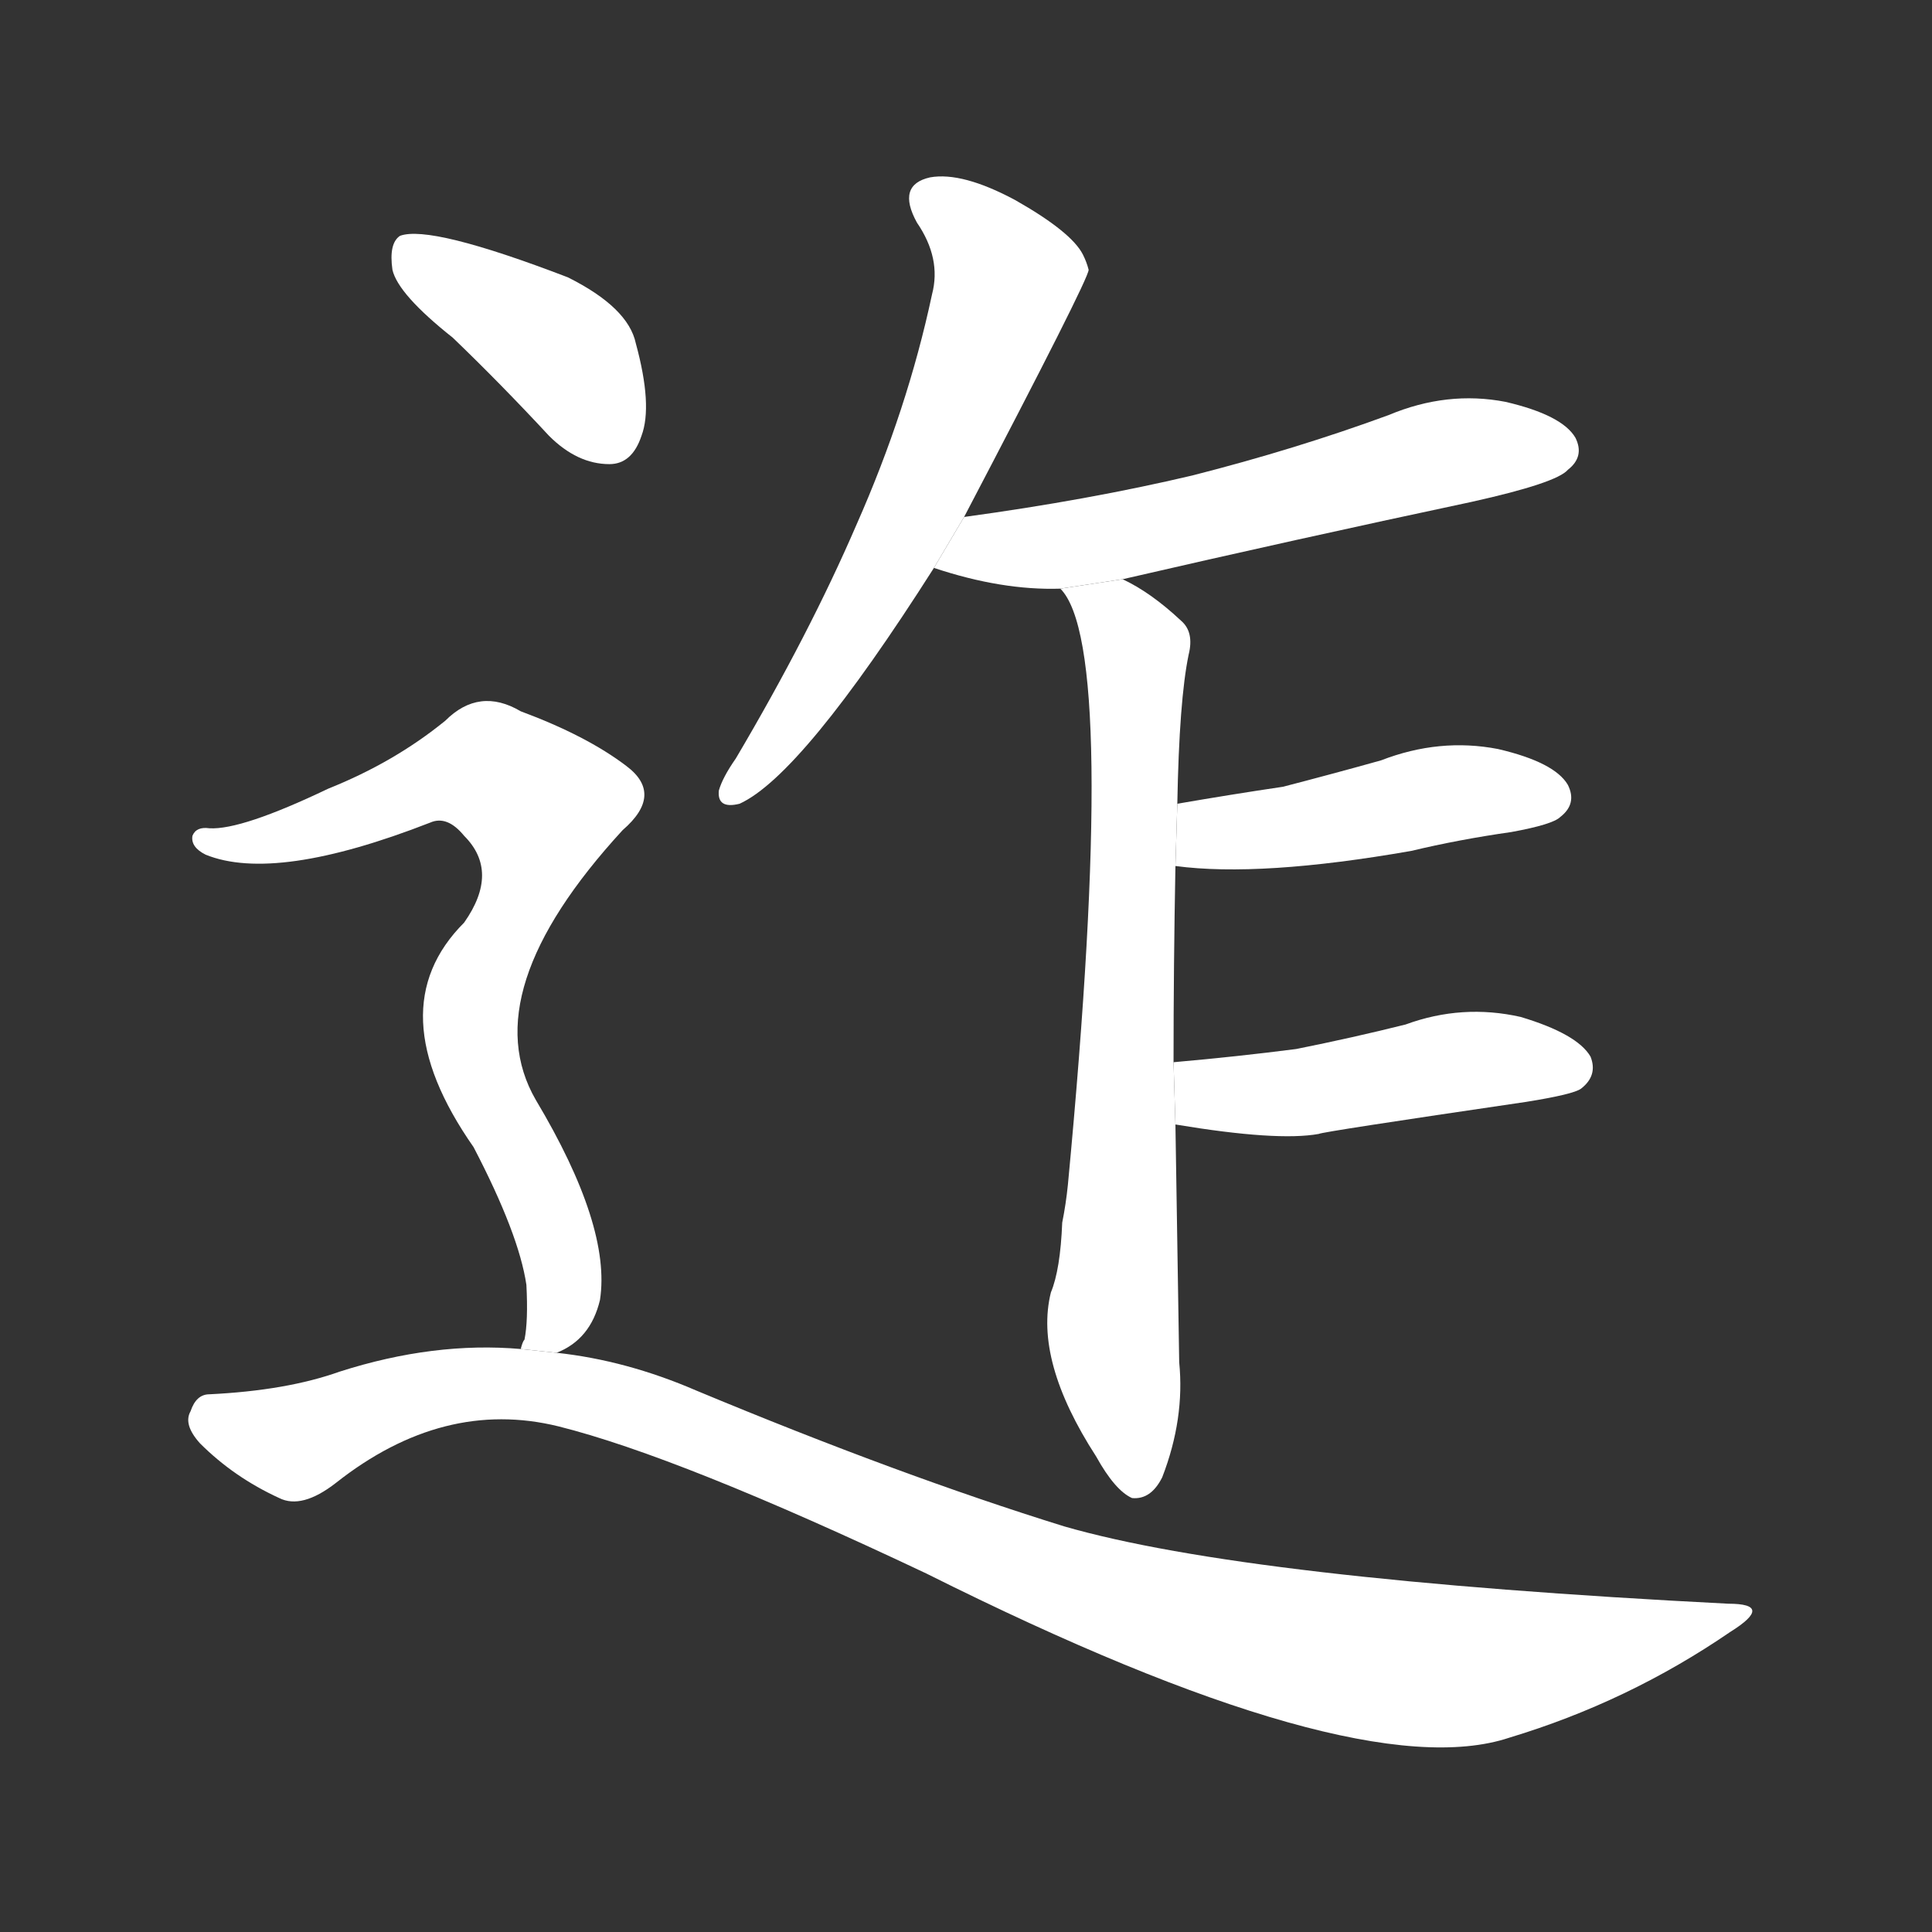 <!-- u8fee_ze2_to_rise_contracted_cramped -->
<!-- 8FEE -->
<!--  -->
<!--  -->
<svg viewBox="0 0 1024 1024">
  <rect x="0" y="0" width="1024" height="1024" fill="#333333" stroke="none"/>
  <g transform="scale(1, -1) translate(0, -900)">
    <path fill="#FFFFFF" d="M 511 626 Q 577 752 577 757 Q 576 761 574 765 Q 568 777 538 794 Q 510 809 493 806 Q 475 802 486 782 Q 499 763 494 744 Q 481 683 454 622 Q 429 564 390 498 Q 383 488 381 481 Q 380 471 392 474 Q 425 489 495 599 L 511 626 Z"></path>
    <path fill="#FFFFFF" d="M 595 593 Q 686 614 780 634 Q 825 644 831 651 Q 840 658 835 668 Q 828 680 798 687 Q 767 693 736 680 Q 687 662 632 648 Q 577 635 511 626 L 495 599 Q 531 587 562 588 L 595 593 Z"></path>
    <path fill="#FFFFFF" d="M 622 337 Q 622 388 623 441 L 624 474 Q 625 529 630 553 Q 633 565 626 571 Q 610 586 595 593 L 562 588 Q 593 557 566 272 Q 565 262 563 252 Q 562 227 557 215 Q 548 179 581 128 Q 591 110 600 106 Q 610 105 616 117 Q 628 148 625 178 Q 624 244 623 304 L 622 337 Z"></path>
    <path fill="#FFFFFF" d="M 623 441 Q 668 435 748 449 Q 773 455 801 459 Q 823 463 827 467 Q 836 474 831 484 Q 824 496 794 503 Q 763 509 732 497 Q 707 490 680 483 Q 653 479 624 474 L 623 441 Z"></path>
    <path fill="#FFFFFF" d="M 623 304 Q 677 295 699 299 Q 700 300 809 316 Q 834 320 838 323 Q 847 330 843 340 Q 836 352 806 361 Q 775 368 745 357 Q 717 350 687 344 Q 656 340 622 337 L 623 304 Z"></path>
    <path fill="#FFFFFF" d="M 240 721 Q 265 697 291 669 Q 306 654 323 654 Q 335 654 340 669 Q 346 685 337 718 Q 333 737 301 753 Q 228 781 212 775 Q 206 771 208 757 Q 211 744 240 721 Z"></path>
    <path fill="#FFFFFF" d="M 295 183 Q 313 190 318 211 Q 324 250 284 317 Q 251 374 330 460 Q 352 479 332 494 Q 311 510 276 523 Q 254 536 236 518 Q 209 496 174 482 Q 128 460 111 461 Q 104 462 102 457 Q 101 451 109 447 Q 146 432 228 464 Q 237 468 246 457 Q 265 438 246 411 Q 200 365 251 292 Q 275 246 279 219 Q 280 200 278 190 Q 277 189 276 185 L 295 183 Z"></path>
    <path fill="#FFFFFF" d="M 276 185 Q 230 189 180 173 Q 152 163 111 161 Q 104 161 101 152 Q 97 145 106 135 Q 124 117 148 106 Q 160 100 178 114 Q 235 159 296 144 Q 360 128 491 66 Q 719 -48 800 -21 Q 863 -2 917 35 Q 941 50 916 50 Q 661 63 564 91 Q 477 118 369 163 Q 332 179 295 183 L 276 185 Z"></path>
  </g>
</svg>
